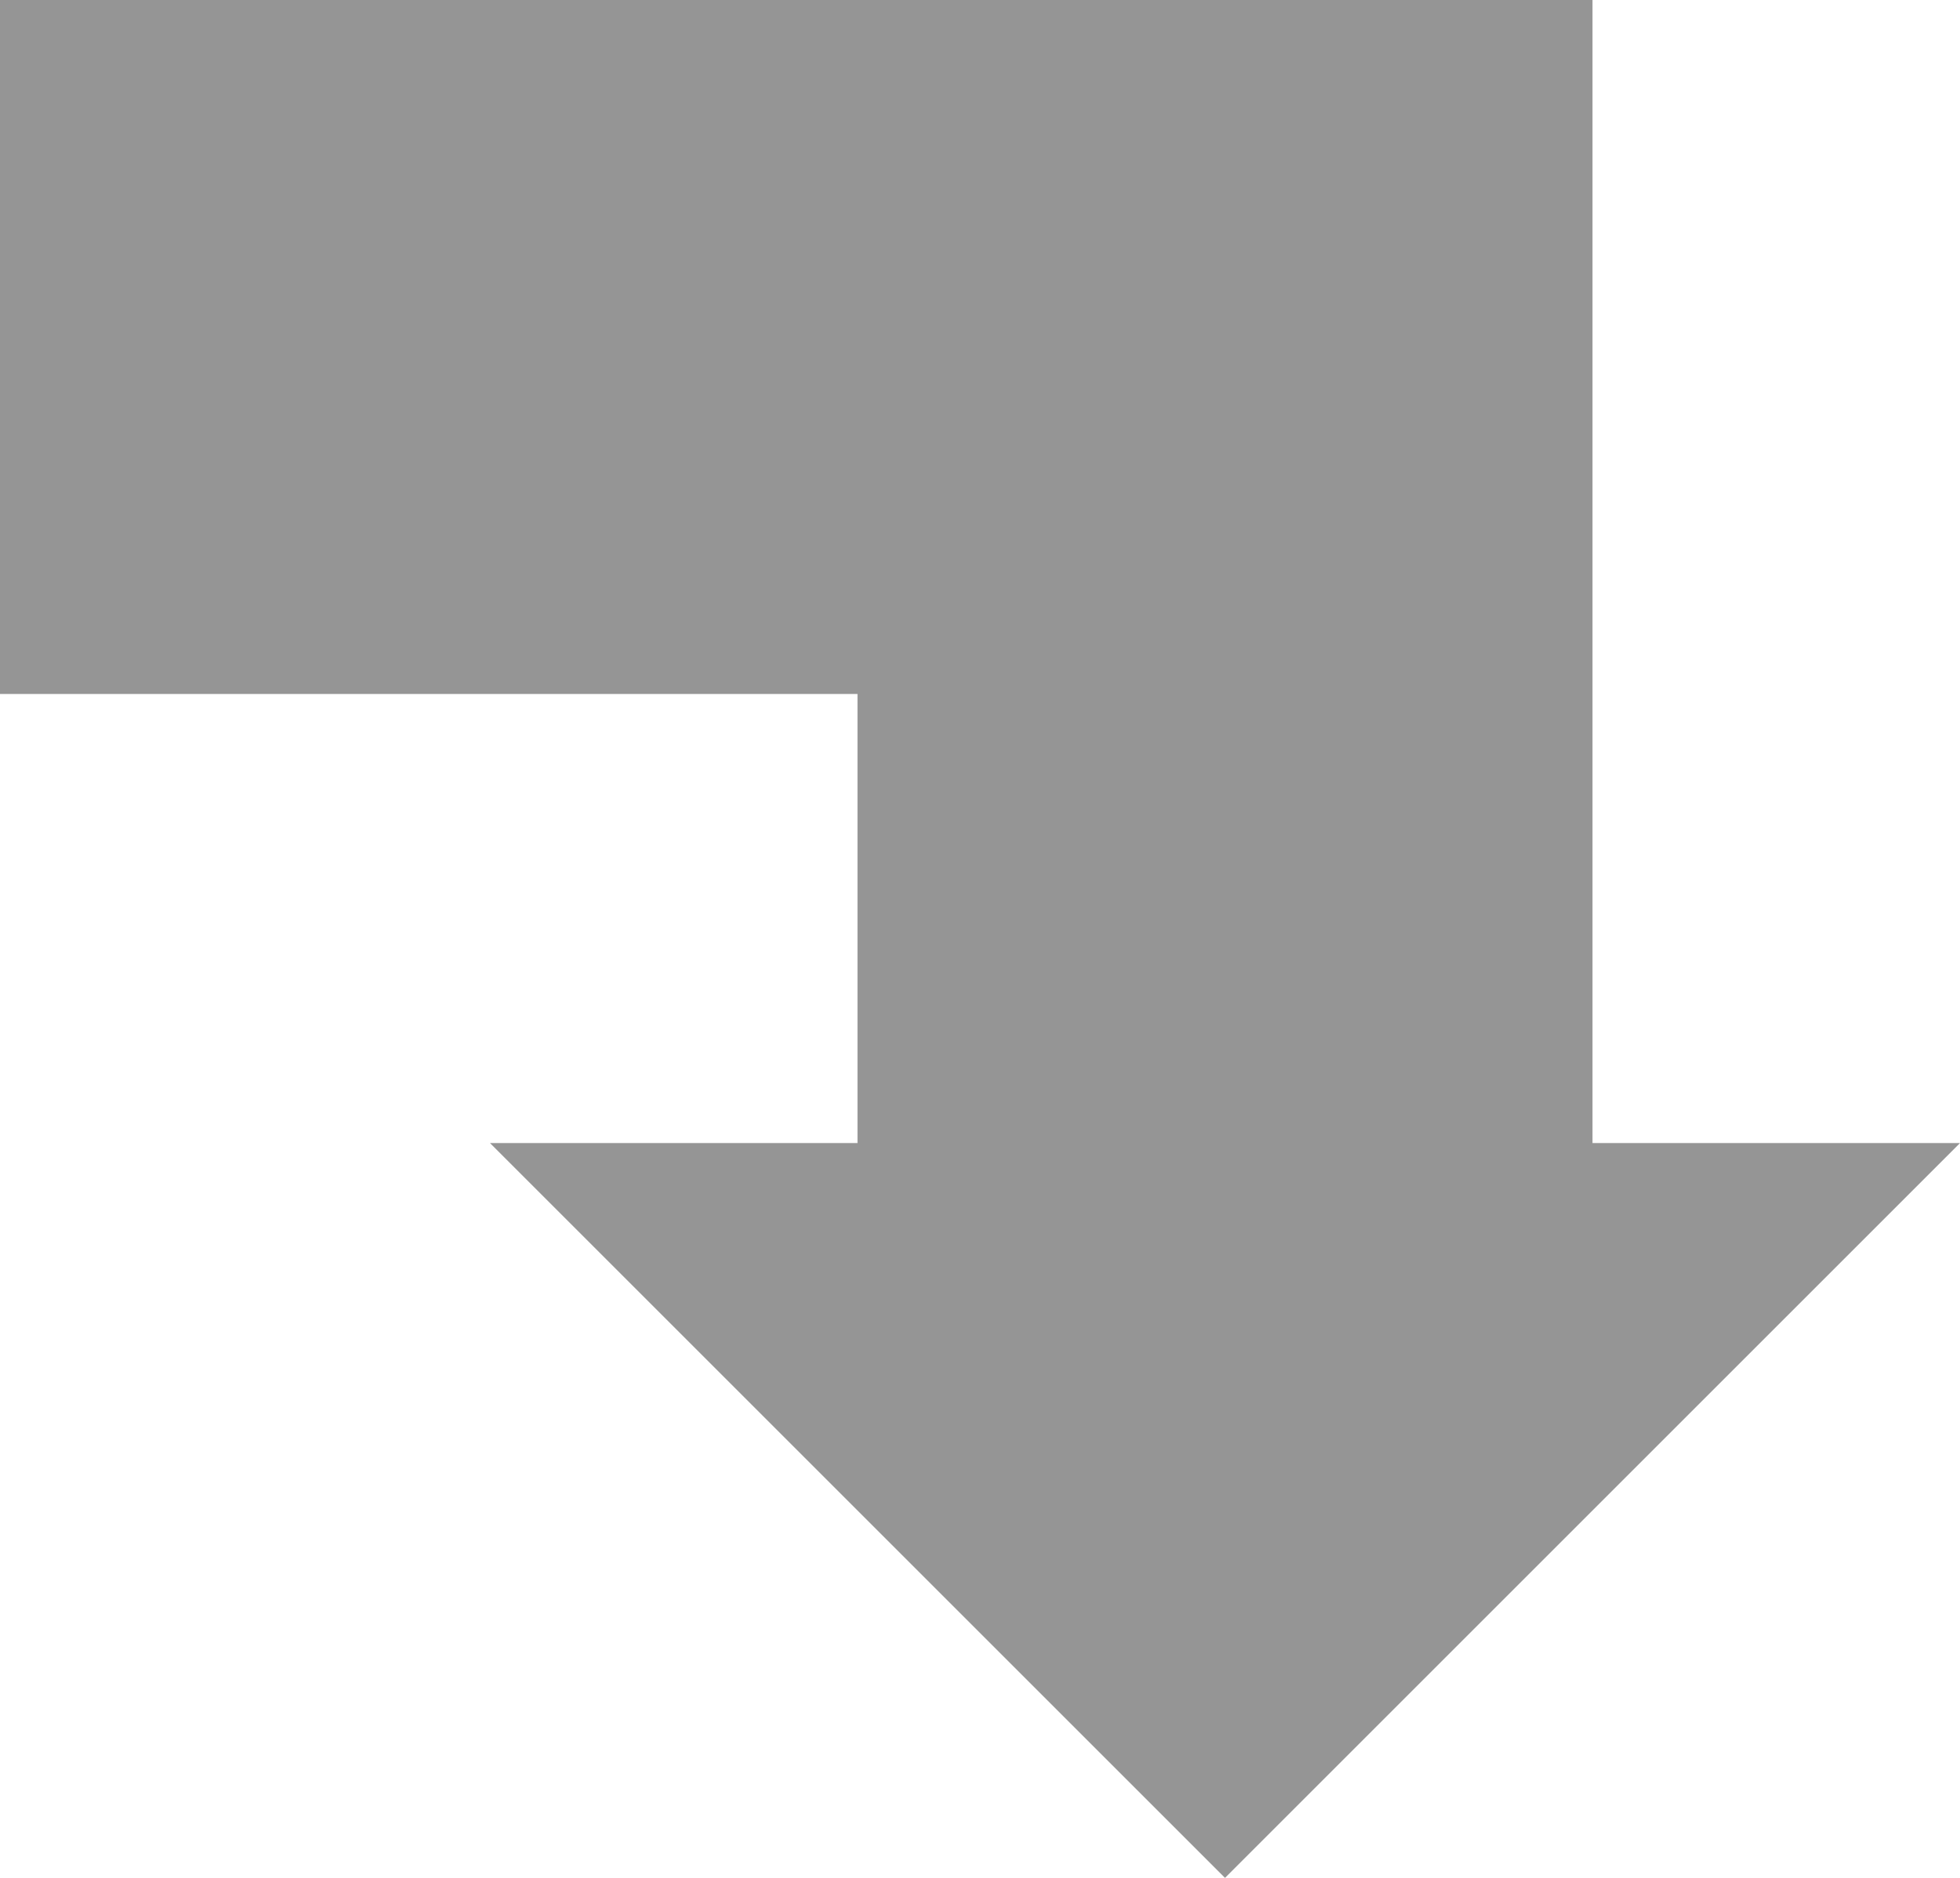 <?xml version="1.0" encoding="UTF-8"?>
<!-- Created with Inkscape (http://www.inkscape.org/) -->
<svg width="96" height="92" version="1.1" viewBox="0 0 96 92" xml:space="preserve" xmlns="http://www.w3.org/2000/svg"><path d="m0 0v34h42v22h-18l36 36 36-36h-18v-56" fill="#959595" style="paint-order:markers stroke fill"/></svg>
